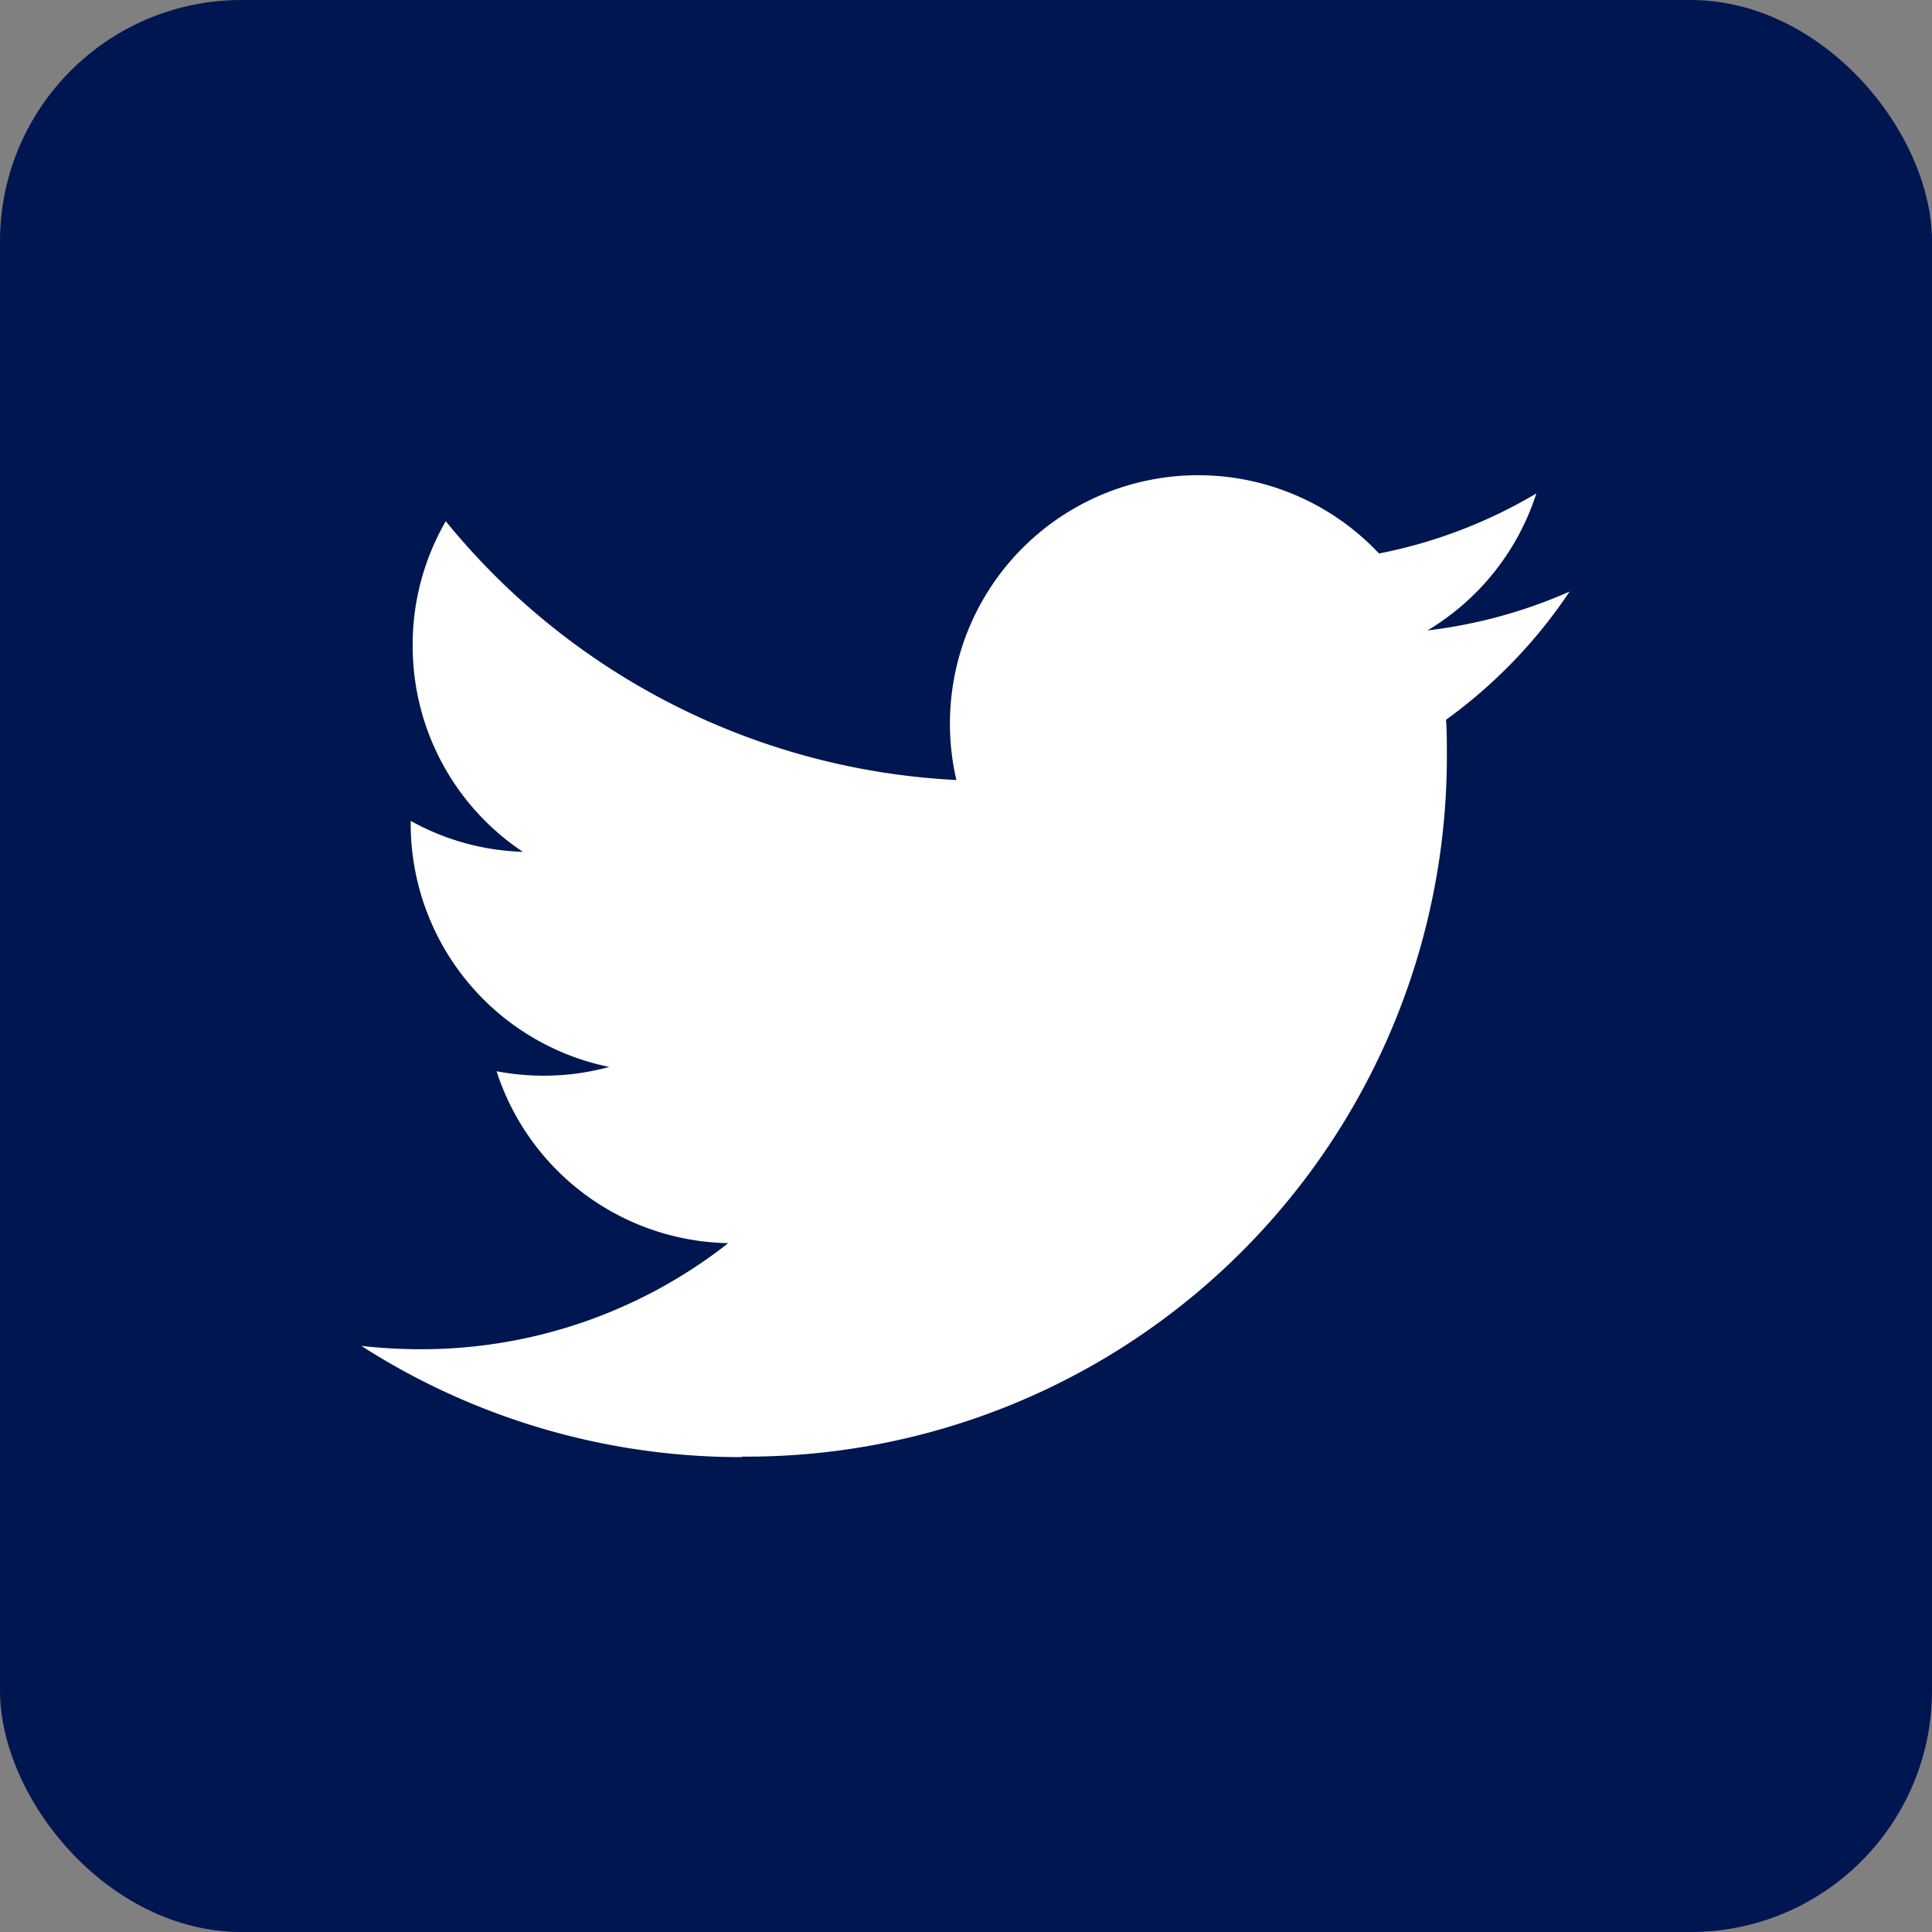 <svg xmlns="http://www.w3.org/2000/svg" width="11.676" height="11.676" viewBox="0 0 11.676 11.676"><rect x="0" y="0" width="11.676" height="11.676" fill="#808080" stroke="none"/><g transform="translate(-1206.125 355.152)"><rect width="11.676" height="11.676" rx="1.459" transform="translate(1206.125 -355.152)" fill="#001650"/><path d="M1210.609-346.349a4.231,4.231,0,0,0,4.26-4.26c0-.065,0-.129-.005-.193a3.04,3.04,0,0,0,.747-.775,2.985,2.985,0,0,1-.859.235,1.5,1.5,0,0,0,.658-.828,2.982,2.982,0,0,1-.951.363,1.5,1.5,0,0,0-1.093-.473,1.5,1.5,0,0,0-1.5,1.5,1.482,1.482,0,0,0,.039.342,4.251,4.251,0,0,1-3.086-1.564,1.487,1.487,0,0,0-.2.752,1.494,1.494,0,0,0,.666,1.246,1.484,1.484,0,0,1-.678-.187v.019a1.5,1.5,0,0,0,1.2,1.468,1.512,1.512,0,0,1-.4.053,1.531,1.531,0,0,1-.281-.027,1.5,1.5,0,0,0,1.4,1.039,3,3,0,0,1-1.86.641,3.232,3.232,0,0,1-.357-.02,4.244,4.244,0,0,0,2.3.672" fill="#fff"/></g></svg>